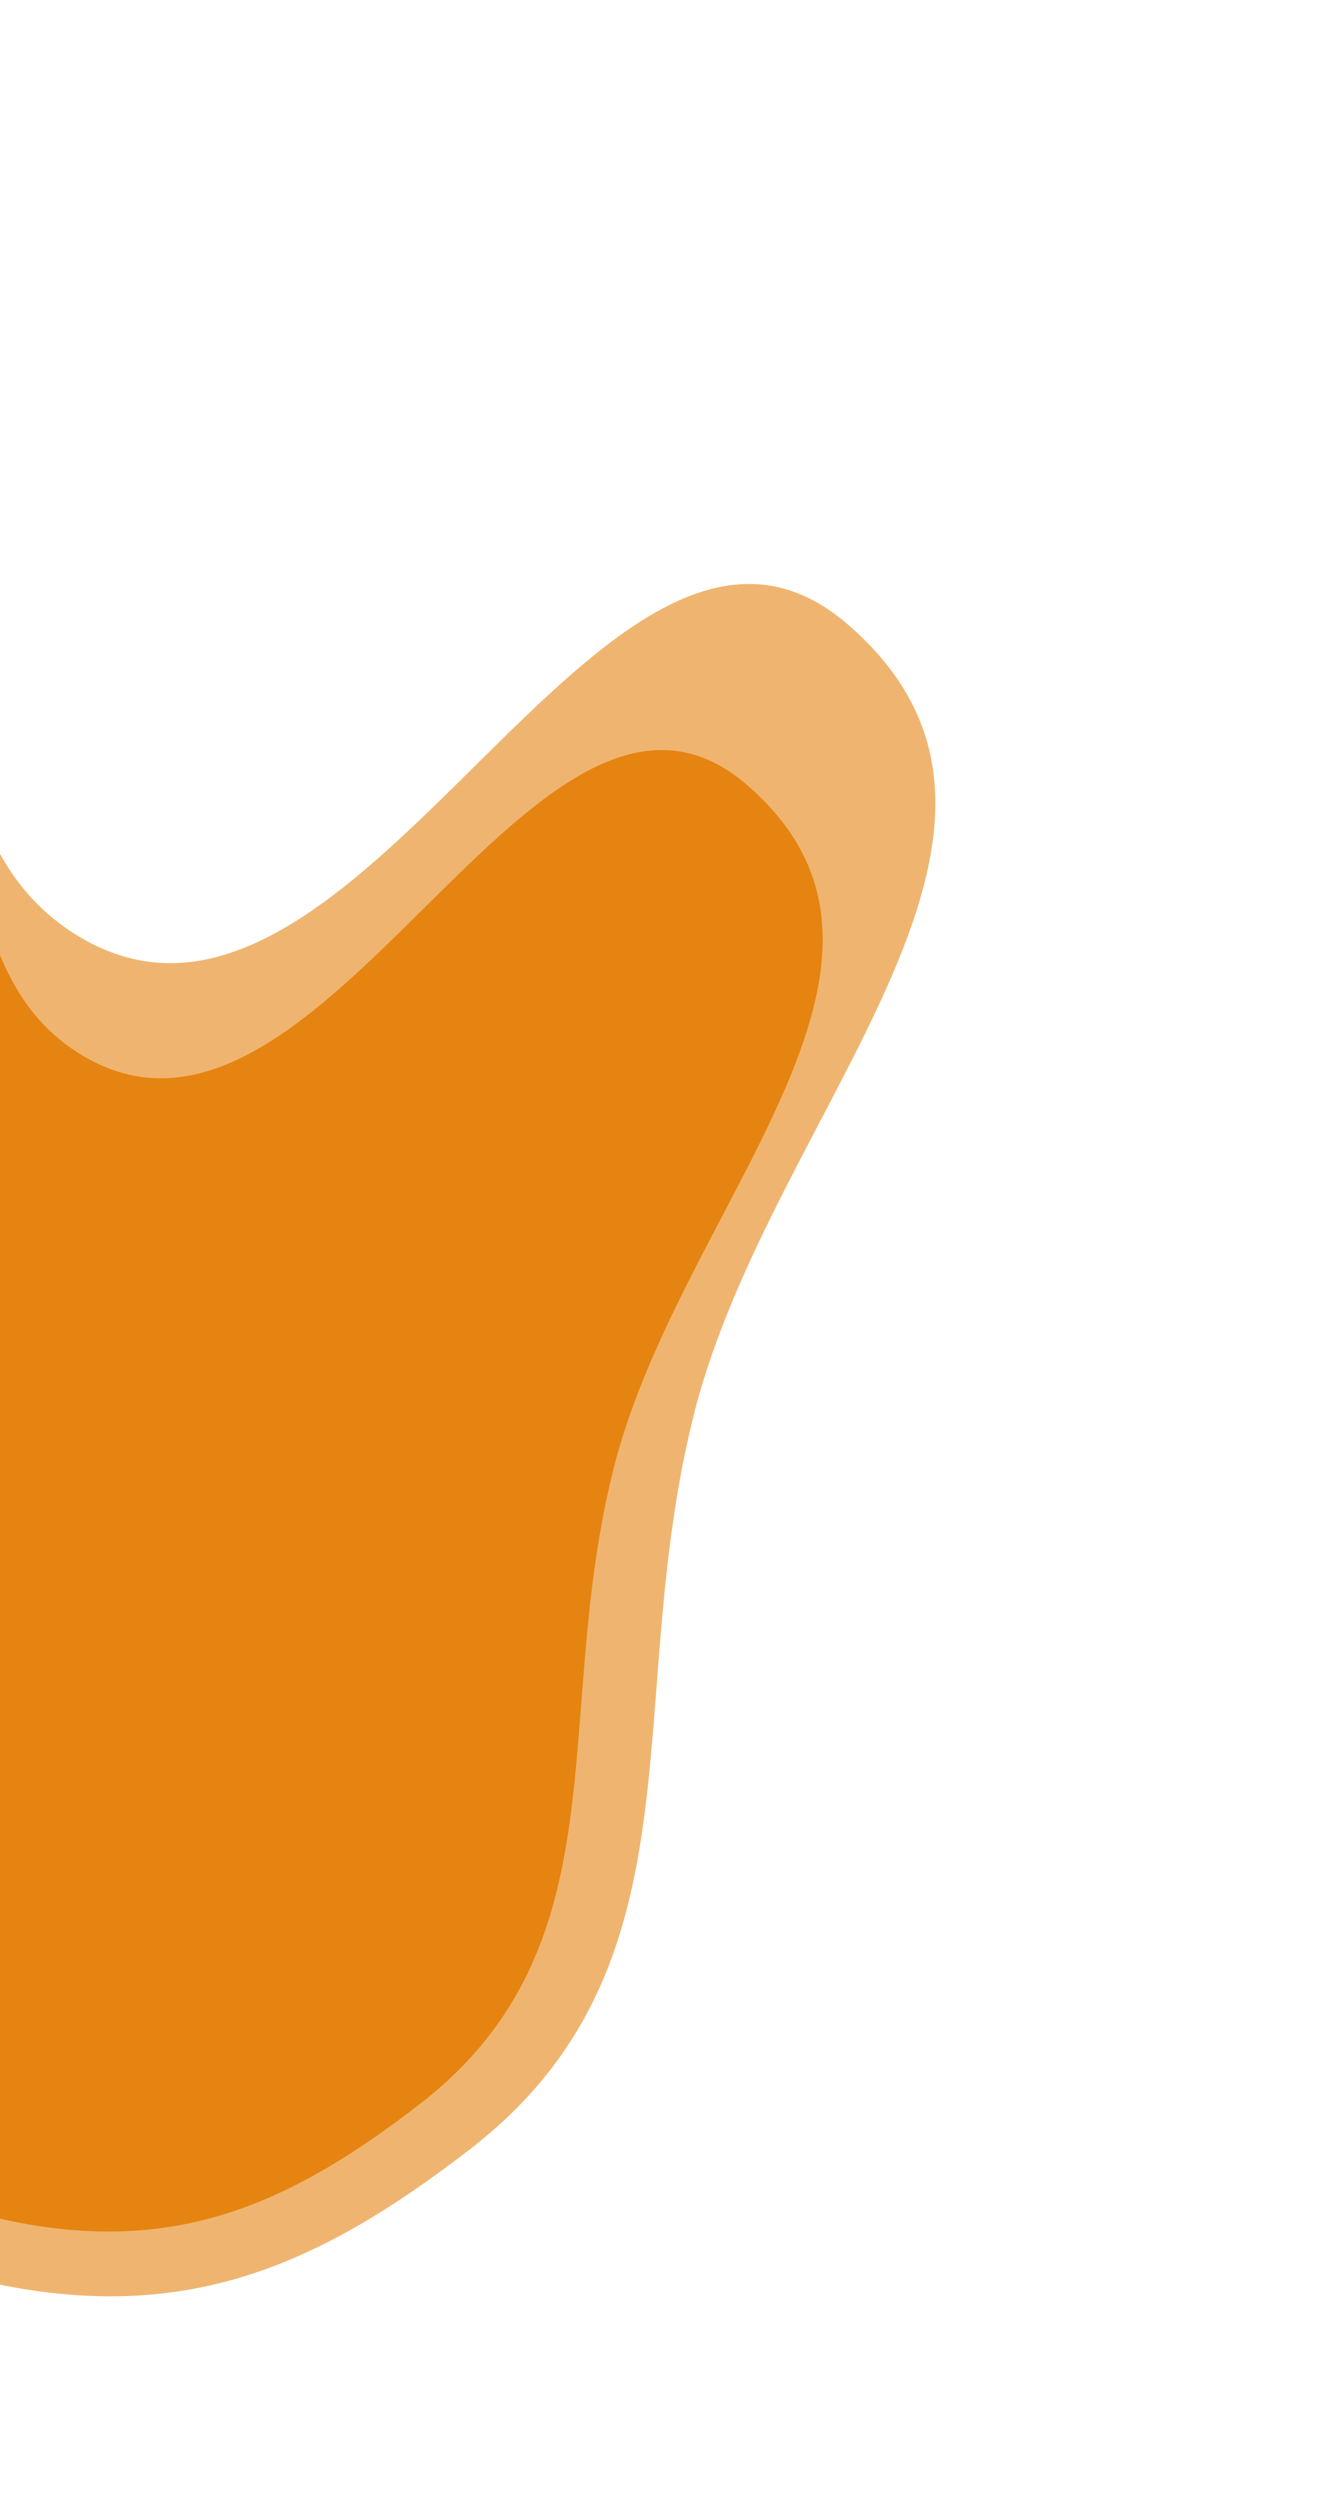 <svg width="420" height="793" viewBox="0 0 420 793" fill="none" xmlns="http://www.w3.org/2000/svg">
<path d="M-201.394 439.552C-191.272 495.243 -165.482 520.732 -134.736 568.256C-90.9 636.014 -78.882 708.902 0.253 724.723C59.584 736.585 101.228 718.712 149.092 681.7C224.323 623.527 196.936 541.001 220.084 448.762C244.349 352.073 344.368 263.712 269.176 198.262C191.724 130.846 114.177 349.437 25.649 297.412C-25.634 267.274 -3.001 196.566 -55.429 168.468C-161.406 111.673 -222.893 321.254 -201.394 439.552Z" fill="#E58411" fill-opacity="0.6"/>
<path d="M-169.81 458.093C-161.084 506.262 -138.795 528.299 -112.231 569.394C-74.357 627.986 -63.999 691.029 4.42 704.679C55.716 714.913 91.733 699.434 133.136 667.397C198.212 617.042 174.569 545.669 194.626 465.871C215.65 382.223 302.174 305.744 237.187 249.163C170.246 190.882 103.095 380.001 26.571 335.038C-17.759 308.992 1.844 247.818 -43.477 223.537C-135.086 174.456 -188.347 355.774 -169.81 458.093Z" fill="#E58411"/>
</svg>
